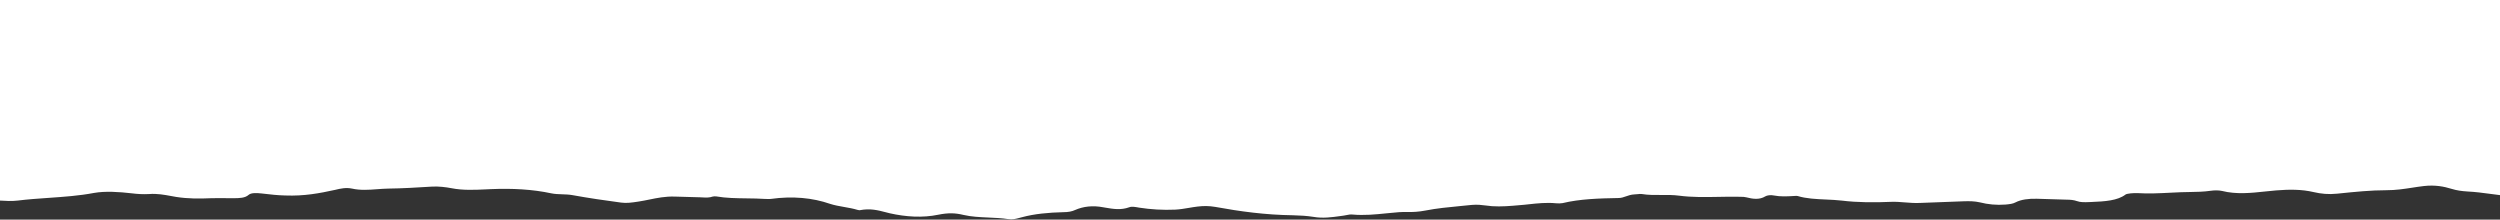 <svg width="1366" height="120" viewBox="0 0 1366 120" fill="none" xmlns="http://www.w3.org/2000/svg">
        <rect x="0" y="0" width="1366" height="120" fill="#333333" stroke="none"/>
        <path fill-rule="evenodd" clip-rule="evenodd" d="M1366 0H0V85V92.515V109.589C3.076 109.788 6.388 109.986 9.7 109.589C15.141 108.909 20.776 108.52 26.447 108.127C34.83 107.548 43.294 106.963 51.337 105.425C57.488 104.334 65.059 104.83 71.92 105.623C74.995 106.02 78.307 106.218 81.619 106.02C85.827 105.699 89.725 106.415 93.564 107.121C94.474 107.288 95.381 107.454 96.287 107.606C102.675 108.598 108.826 108.598 115.45 108.3C118.131 108.234 120.812 108.256 123.494 108.278C124.834 108.289 126.175 108.3 127.515 108.3C130.827 108.3 133.903 108.201 135.796 106.516C137.215 105.227 140.291 105.425 143.13 105.722C143.375 105.751 143.62 105.78 143.863 105.808C147.853 106.274 151.669 106.72 155.905 106.813C166.078 107.21 174.594 105.623 183.111 103.739C185.95 103.045 189.026 102.351 192.338 103.045C196.912 104.072 201.485 103.728 206.059 103.384C208.11 103.23 210.16 103.076 212.21 103.045C219.978 102.95 227.525 102.484 235.278 102.006L236.105 101.955C239.653 101.756 243.675 102.252 246.751 102.847C252.948 104.059 259.326 103.759 265.569 103.466C266.476 103.423 267.379 103.38 268.279 103.343C279.871 102.847 290.991 103.442 301.163 105.623C303.131 106.036 305.163 106.1 307.192 106.164C309.066 106.223 310.938 106.282 312.756 106.615C321.509 108.201 330.263 109.49 339.252 110.68C342.289 111.134 345.325 110.672 348.361 110.21C348.637 110.168 348.913 110.126 349.189 110.085C351.105 109.788 352.957 109.41 354.81 109.032C359.132 108.151 363.454 107.269 368.588 107.408C370.954 107.458 373.261 107.532 375.567 107.606C377.874 107.681 380.18 107.755 382.546 107.805C382.914 107.82 383.282 107.84 383.648 107.86C385.642 107.97 387.609 108.078 389.407 107.408C389.88 107.309 390.826 107.21 391.3 107.309C396.65 108.243 402.374 108.317 408.061 108.39C411.426 108.433 414.779 108.476 418.033 108.697C418.34 108.697 418.672 108.707 419.013 108.718C419.722 108.74 420.469 108.764 421.108 108.697C433.174 107.011 444.056 108.102 453.52 111.374C455.853 112.146 458.57 112.624 461.272 113.1C463.773 113.54 466.263 113.978 468.424 114.646C468.515 114.665 468.615 114.688 468.719 114.711C469.153 114.81 469.652 114.924 469.843 114.844C475.438 113.756 479.682 114.859 483.859 115.945C484.628 116.145 485.395 116.345 486.167 116.53C494.921 118.513 504.147 119.108 512.664 117.323C518.105 116.232 521.891 116.331 526.385 117.422C530.682 118.435 535.437 118.65 540.172 118.863C543.78 119.026 547.377 119.188 550.753 119.703C553.201 120.097 555.2 119.549 556.987 119.059C557.445 118.934 557.889 118.812 558.323 118.711C565.184 116.827 572.991 116.133 581.035 115.935C583.637 115.935 585.767 115.538 587.423 114.745C591.918 112.762 597.122 112.167 602.8 113.258C603.165 113.319 603.529 113.381 603.891 113.444C608.228 114.187 612.41 114.905 616.995 113.258C618.315 112.704 620.455 113.095 622.08 113.391C622.202 113.414 622.321 113.435 622.436 113.456C628.824 114.448 635.448 114.844 642.072 114.547C644.638 114.427 647.032 114.02 649.462 113.606C651.064 113.334 652.682 113.058 654.374 112.861C657.686 112.465 660.525 112.465 664.074 113.059C677.559 115.538 691.517 117.422 706.421 117.62C710.443 117.72 713.992 117.918 717.777 118.513C722.796 119.389 727.631 118.716 732.28 118.069C732.89 117.984 733.497 117.899 734.101 117.819C734.653 117.753 735.178 117.642 735.704 117.532C736.756 117.312 737.807 117.092 739.069 117.224C745.397 117.797 751.478 117.179 757.491 116.567C759.795 116.333 762.089 116.1 764.383 115.935C765.802 115.836 766.985 115.836 768.404 115.836C771.953 115.935 775.265 115.737 778.814 115.042C784.991 113.824 791.587 113.191 798.173 112.558C800.163 112.367 802.152 112.176 804.128 111.969C807.249 111.693 809.572 111.992 811.967 112.299C813.022 112.435 814.09 112.572 815.247 112.663C820.251 112.998 825.256 112.553 830.26 112.108C831.17 112.027 832.08 111.946 832.99 111.87C833.689 111.797 834.387 111.72 835.086 111.644C840.068 111.101 845.073 110.555 850.26 111.076C851.443 111.176 852.863 111.176 853.809 110.977C863.272 108.697 873.682 108.399 884.328 108.201C885.847 108.201 887.078 107.765 888.391 107.301C889.735 106.825 891.166 106.318 893.081 106.218C893.665 106.218 894.249 106.151 894.816 106.086C895.628 105.993 896.406 105.903 897.103 106.02C900.573 106.591 904.173 106.564 907.767 106.537C911.033 106.512 914.294 106.487 917.448 106.912C924.55 107.838 931.757 107.705 938.929 107.573C942.508 107.507 946.079 107.441 949.623 107.507C950.175 107.54 950.701 107.54 951.209 107.54C952.225 107.54 953.172 107.54 954.118 107.805C957.903 108.796 961.452 109.193 964.528 107.309C965.474 106.714 967.603 106.416 969.259 106.813C972.808 107.507 976.356 107.309 979.905 107.11C980.133 107.11 980.386 107.09 980.648 107.069C981.199 107.024 981.789 106.976 982.271 107.11C986.884 108.528 992.298 108.773 997.666 109.016C1000.56 109.147 1003.43 109.277 1006.17 109.589C1015.16 110.68 1024.15 110.68 1033.37 110.283C1035.86 110.188 1038.35 110.388 1040.86 110.59C1043.61 110.811 1046.38 111.033 1049.22 110.878C1053.13 110.68 1057.09 110.556 1061.05 110.432C1065.01 110.308 1068.98 110.184 1072.88 109.986C1076.19 109.887 1078.79 109.887 1081.87 110.581C1086.13 111.671 1090.86 112.167 1095.83 111.771C1097.96 111.572 1099.85 111.374 1101.27 110.581C1104.34 108.994 1108.37 108.499 1112.86 108.598C1115.58 108.647 1118.3 108.746 1121.02 108.846C1123.74 108.945 1126.46 109.044 1129.19 109.093C1131.31 109.093 1133.21 109.292 1134.86 109.887C1136.78 110.6 1139.08 110.511 1141.59 110.414C1141.87 110.403 1142.15 110.392 1142.43 110.382C1150.24 110.085 1157.1 109.589 1161.36 106.317C1162.07 105.722 1165.86 105.425 1167.98 105.524C1174.03 105.897 1179.95 105.597 1185.83 105.299C1187.77 105.2 1189.71 105.102 1191.64 105.028C1193.2 104.972 1194.75 104.947 1196.31 104.923C1200.19 104.862 1204.08 104.802 1207.97 104.235C1209.86 103.938 1212.46 103.938 1214.12 104.334C1222 106.3 1229.88 105.46 1237.64 104.632C1239.66 104.416 1241.68 104.201 1243.69 104.037C1251.02 103.442 1257.65 103.442 1264.03 104.929C1268.29 105.921 1272.32 106.317 1277.05 105.822L1278.39 105.684C1286.74 104.83 1295.47 103.938 1303.78 103.938C1309.08 103.938 1313.51 103.251 1317.96 102.563C1320.06 102.237 1322.16 101.912 1324.36 101.657C1330.51 100.963 1335.24 101.856 1339.74 103.244C1342.34 104.037 1344.94 104.433 1348.26 104.632C1352.54 104.839 1356.6 105.384 1360.67 105.93C1362.44 106.167 1364.21 106.404 1366 106.615V92.515V85V0Z" fill="white"/>
        </svg>